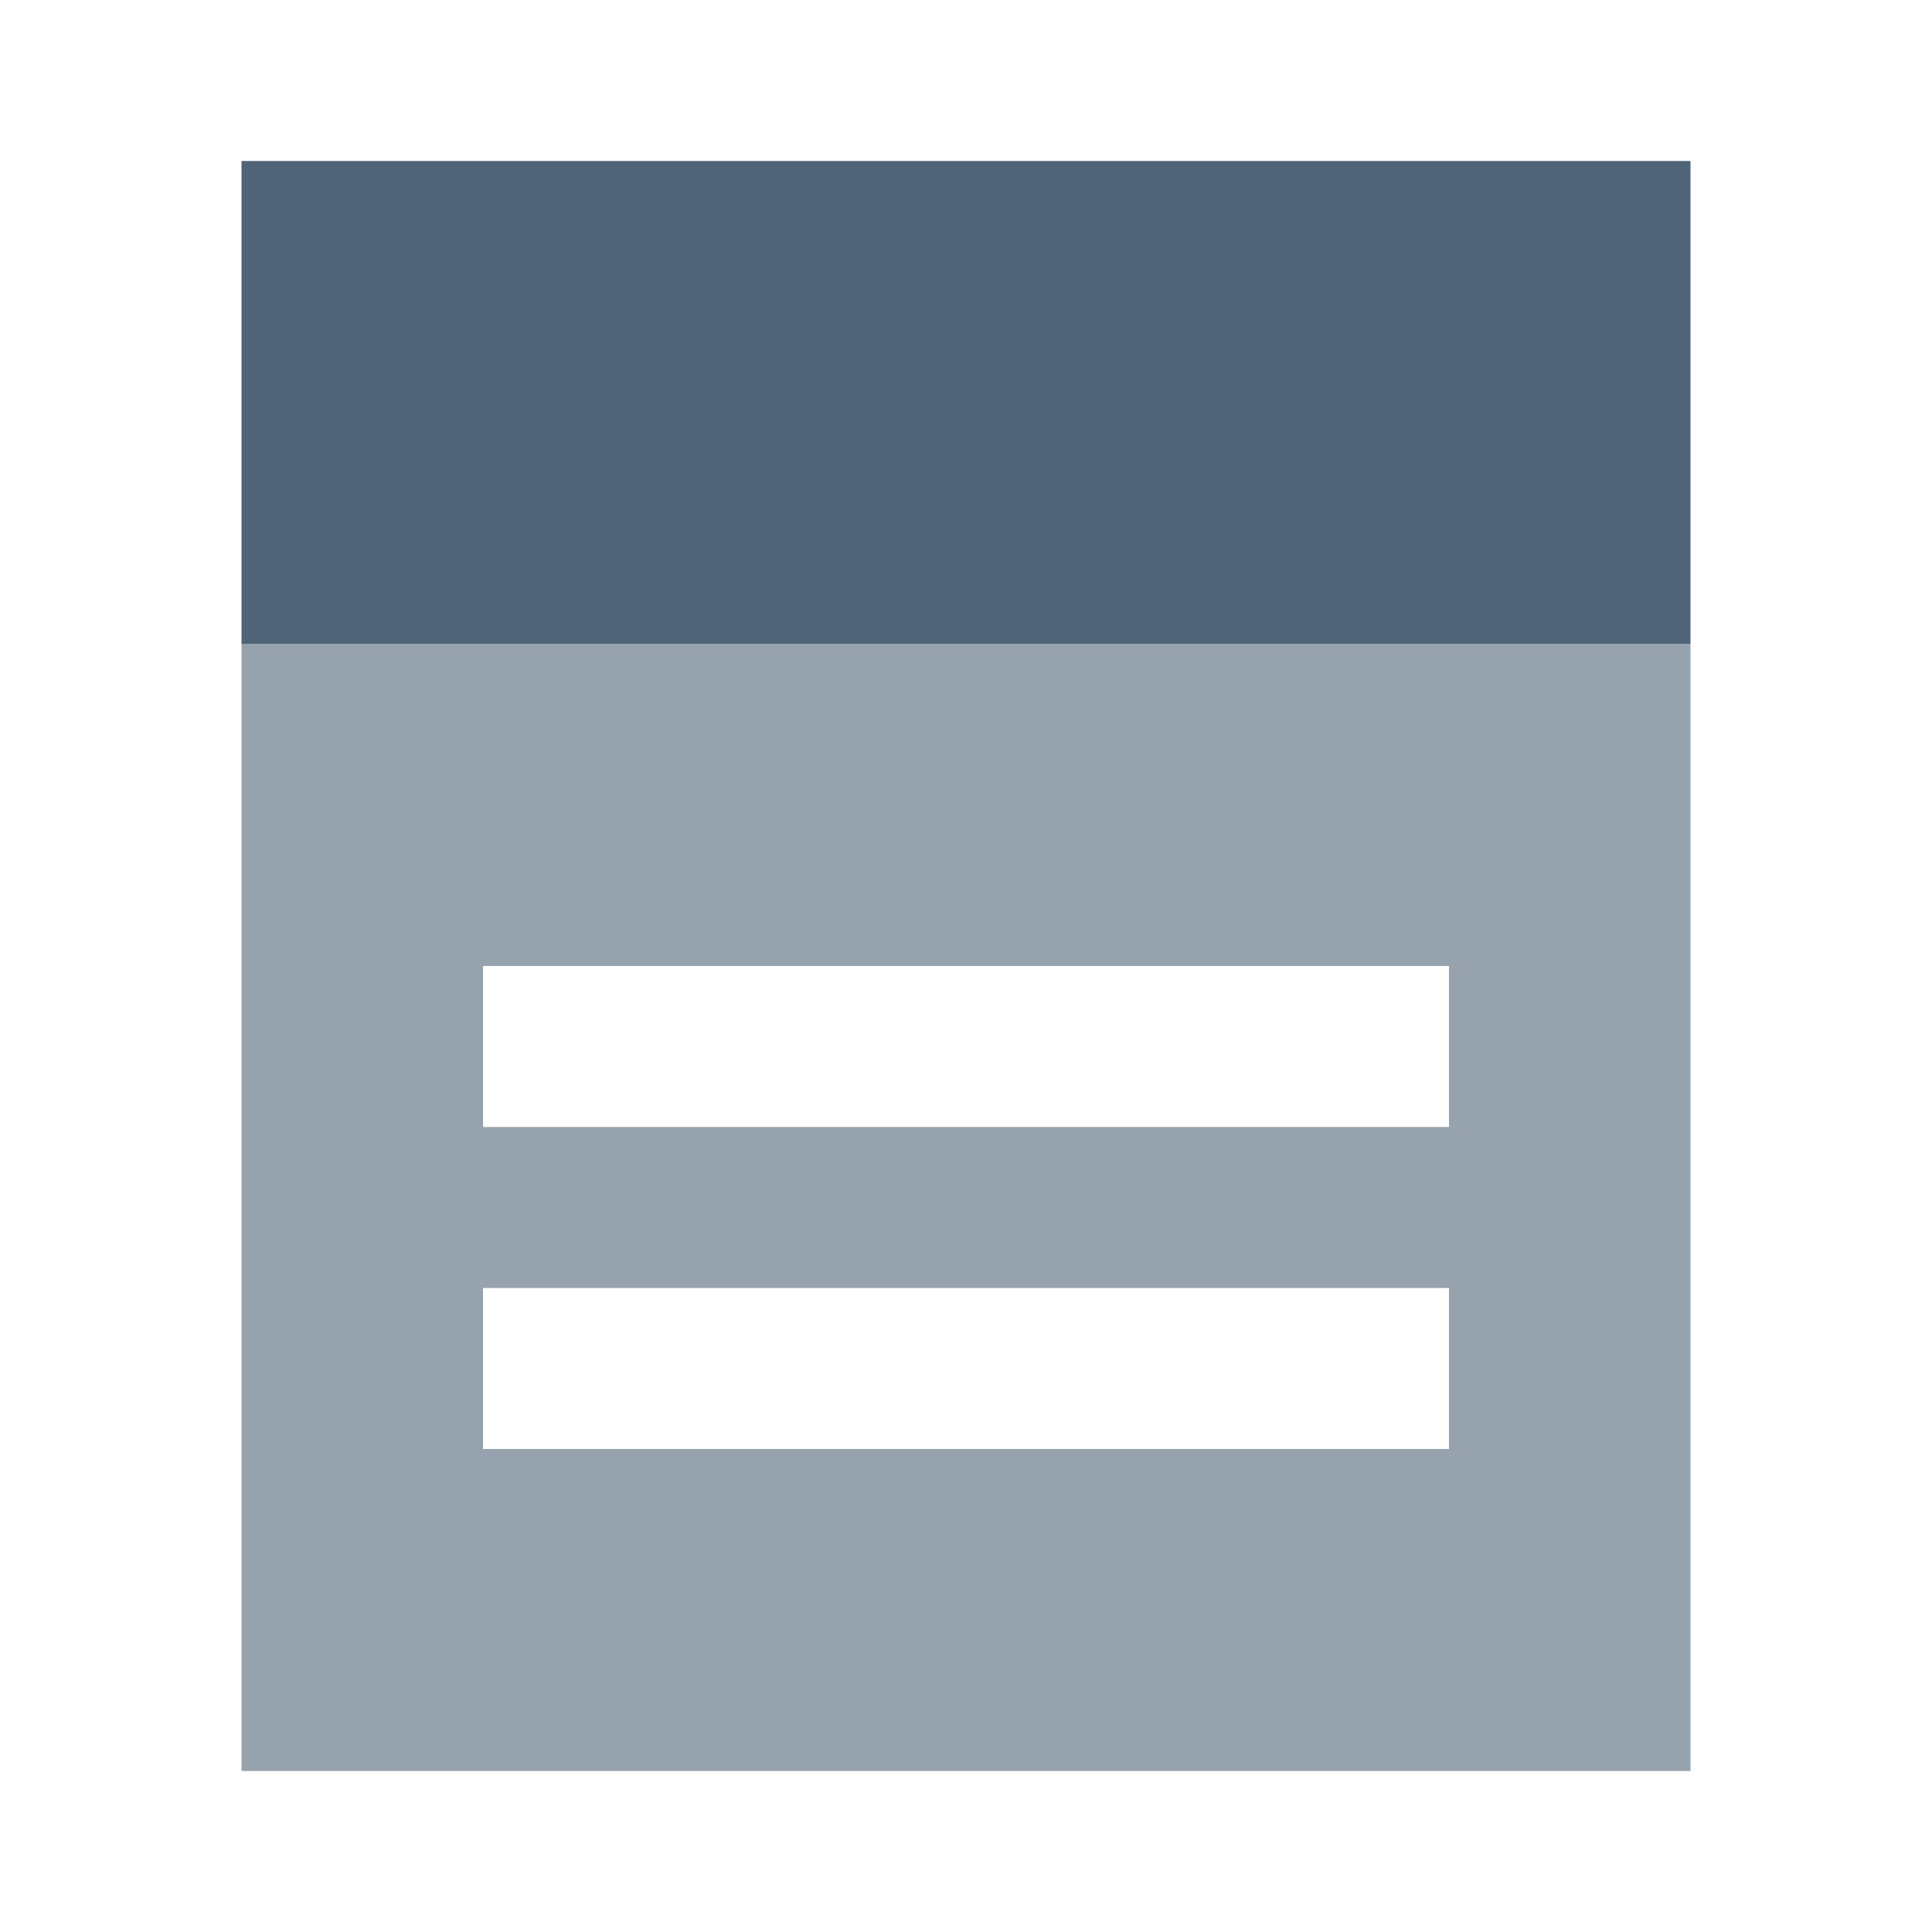 <svg width="24" height="24" viewBox="0 0 24 24" fill="none" xmlns="http://www.w3.org/2000/svg">
<path fill-rule="evenodd" clip-rule="evenodd" d="M21 8H3V22H21V8ZM18 12H6V14H18V12ZM18 16H6V18H18V16Z" fill="#506478" fill-opacity="0.6"/>
<path d="M3 8H21V2H3V8Z" fill="#506478"/>
</svg>
